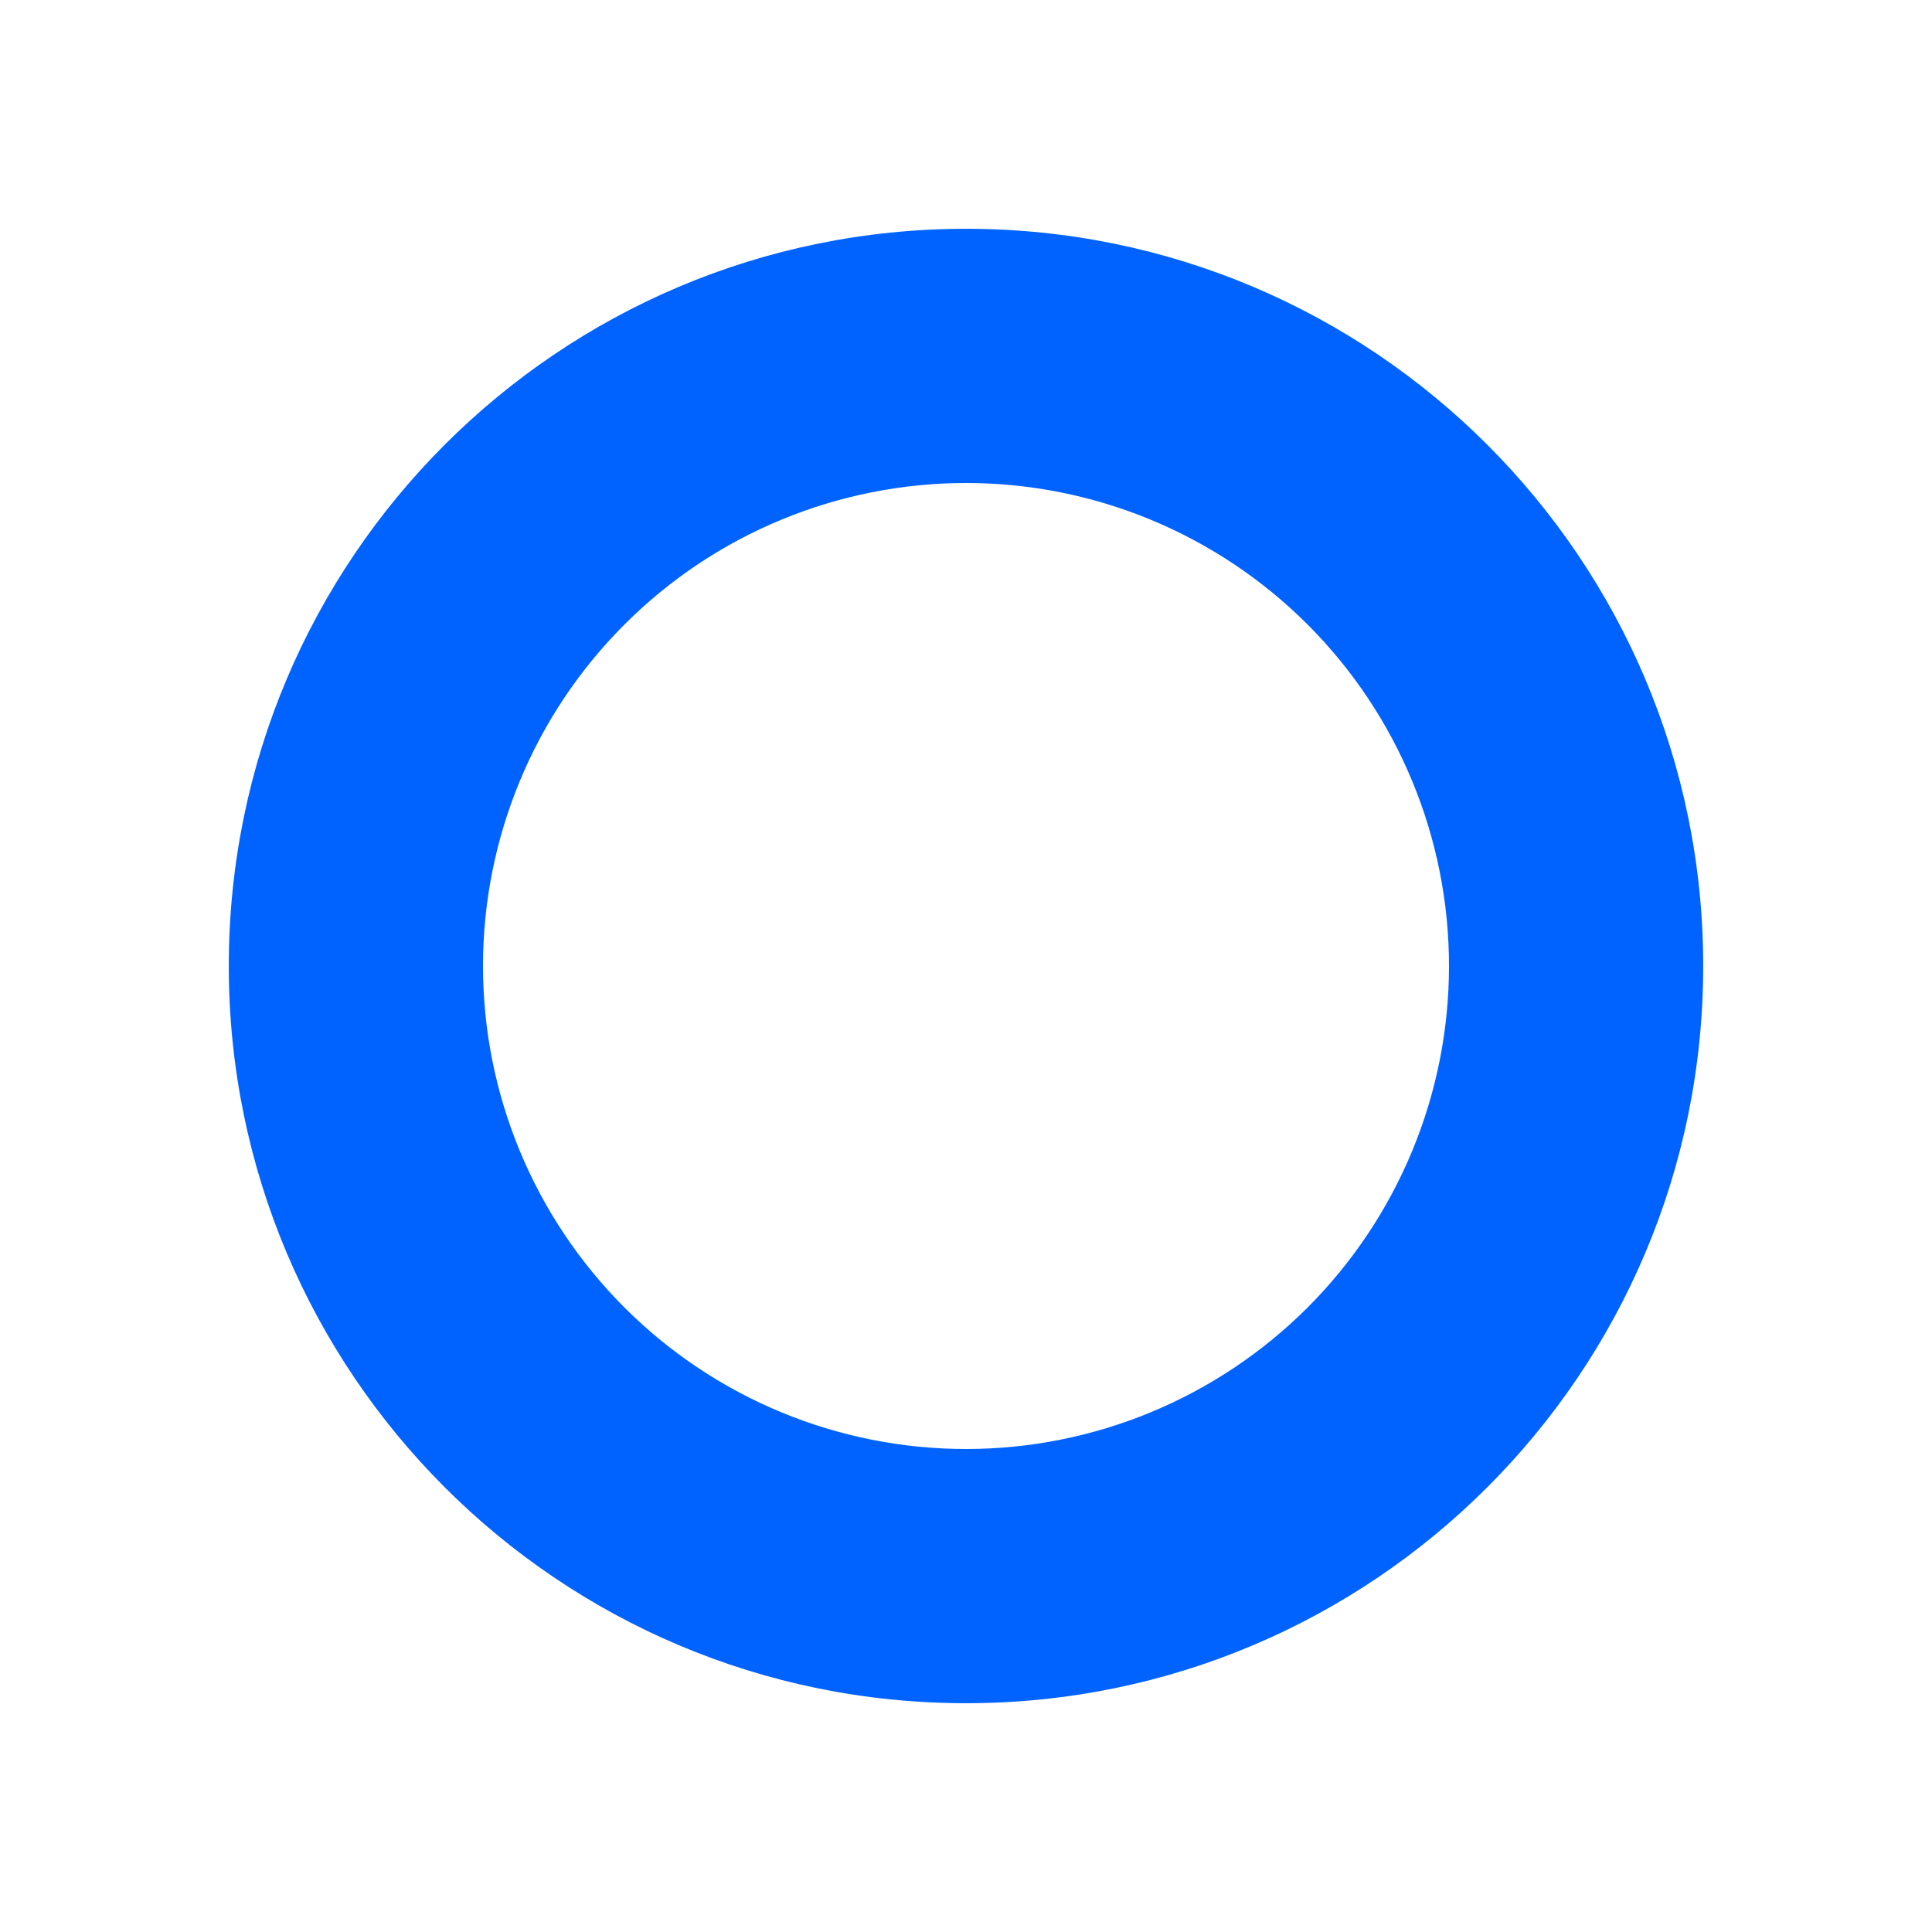 <svg width="38" height="38" viewBox="0 0 38 38" fill="none" xmlns="http://www.w3.org/2000/svg">
    <g clip-path="url(#clip0_9_7)">
        <g filter="url(#filter0_f_9_7)">
            <path d="M19 33.5C10.992 33.5 4.5 27.008 4.5 19C4.5 10.992 10.992 4.5 19 4.5C27.008 4.5 33.5 10.992 33.5 19C33.5 27.008 27.008 33.5 19 33.5ZM19 28.5C21.52 28.5 23.936 27.499 25.718 25.718C27.499 23.936 28.5 21.52 28.5 19C28.5 16.48 27.499 14.064 25.718 12.283C23.936 10.501 21.52 9.5 19 9.5C16.48 9.5 14.064 10.501 12.283 12.283C10.501 14.064 9.5 16.48 9.5 19C9.5 21.52 10.501 23.936 12.283 25.718C14.064 27.499 16.48 28.5 19 28.5Z"
                  fill="#0063FF"/>
        </g>
        <path d="M19 33.5C10.992 33.5 4.5 27.008 4.5 19C4.5 10.992 10.992 4.5 19 4.5C27.008 4.5 33.5 10.992 33.5 19C33.5 27.008 27.008 33.5 19 33.5ZM19 28.5C21.52 28.5 23.936 27.499 25.718 25.718C27.499 23.936 28.5 21.52 28.5 19C28.5 16.48 27.499 14.064 25.718 12.283C23.936 10.501 21.52 9.5 19 9.5C16.48 9.5 14.064 10.501 12.283 12.283C10.501 14.064 9.5 16.48 9.5 19C9.5 21.52 10.501 23.936 12.283 25.718C14.064 27.499 16.48 28.5 19 28.5Z"
              fill="url(#paint0_linear_9_7)"/>
    </g>
    <defs>
        <filter id="SvgjsFilter1022" x="0.5" y="0.5" width="37" height="37" filterUnits="userSpaceOnUse"
                color-interpolation-filters="sRGB">
            <feFlood flood-opacity="0" result="BackgroundImageFix"/>
            <feBlend mode="normal" in="SourceGraphic" in2="BackgroundImageFix" result="shape"/>
            <feGaussianBlur stdDeviation="2" result="effect1_foregroundBlur_9_7"/>
        </filter>
        <linearGradient id="SvgjsLinearGradient1021" x1="2545.74" y1="830.217" x2="293.63" y2="2524.08"
                        gradientUnits="userSpaceOnUse">
            <stop stop-color="#F1F5F9" stop-opacity="0"/>
            <stop offset="0.624" stop-color="#0063FF"/>
        </linearGradient>
        <clipPath id="SvgjsClipPath1020">
            <rect width="38" height="38" fill="white"/>
        </clipPath>
    </defs>
</svg>